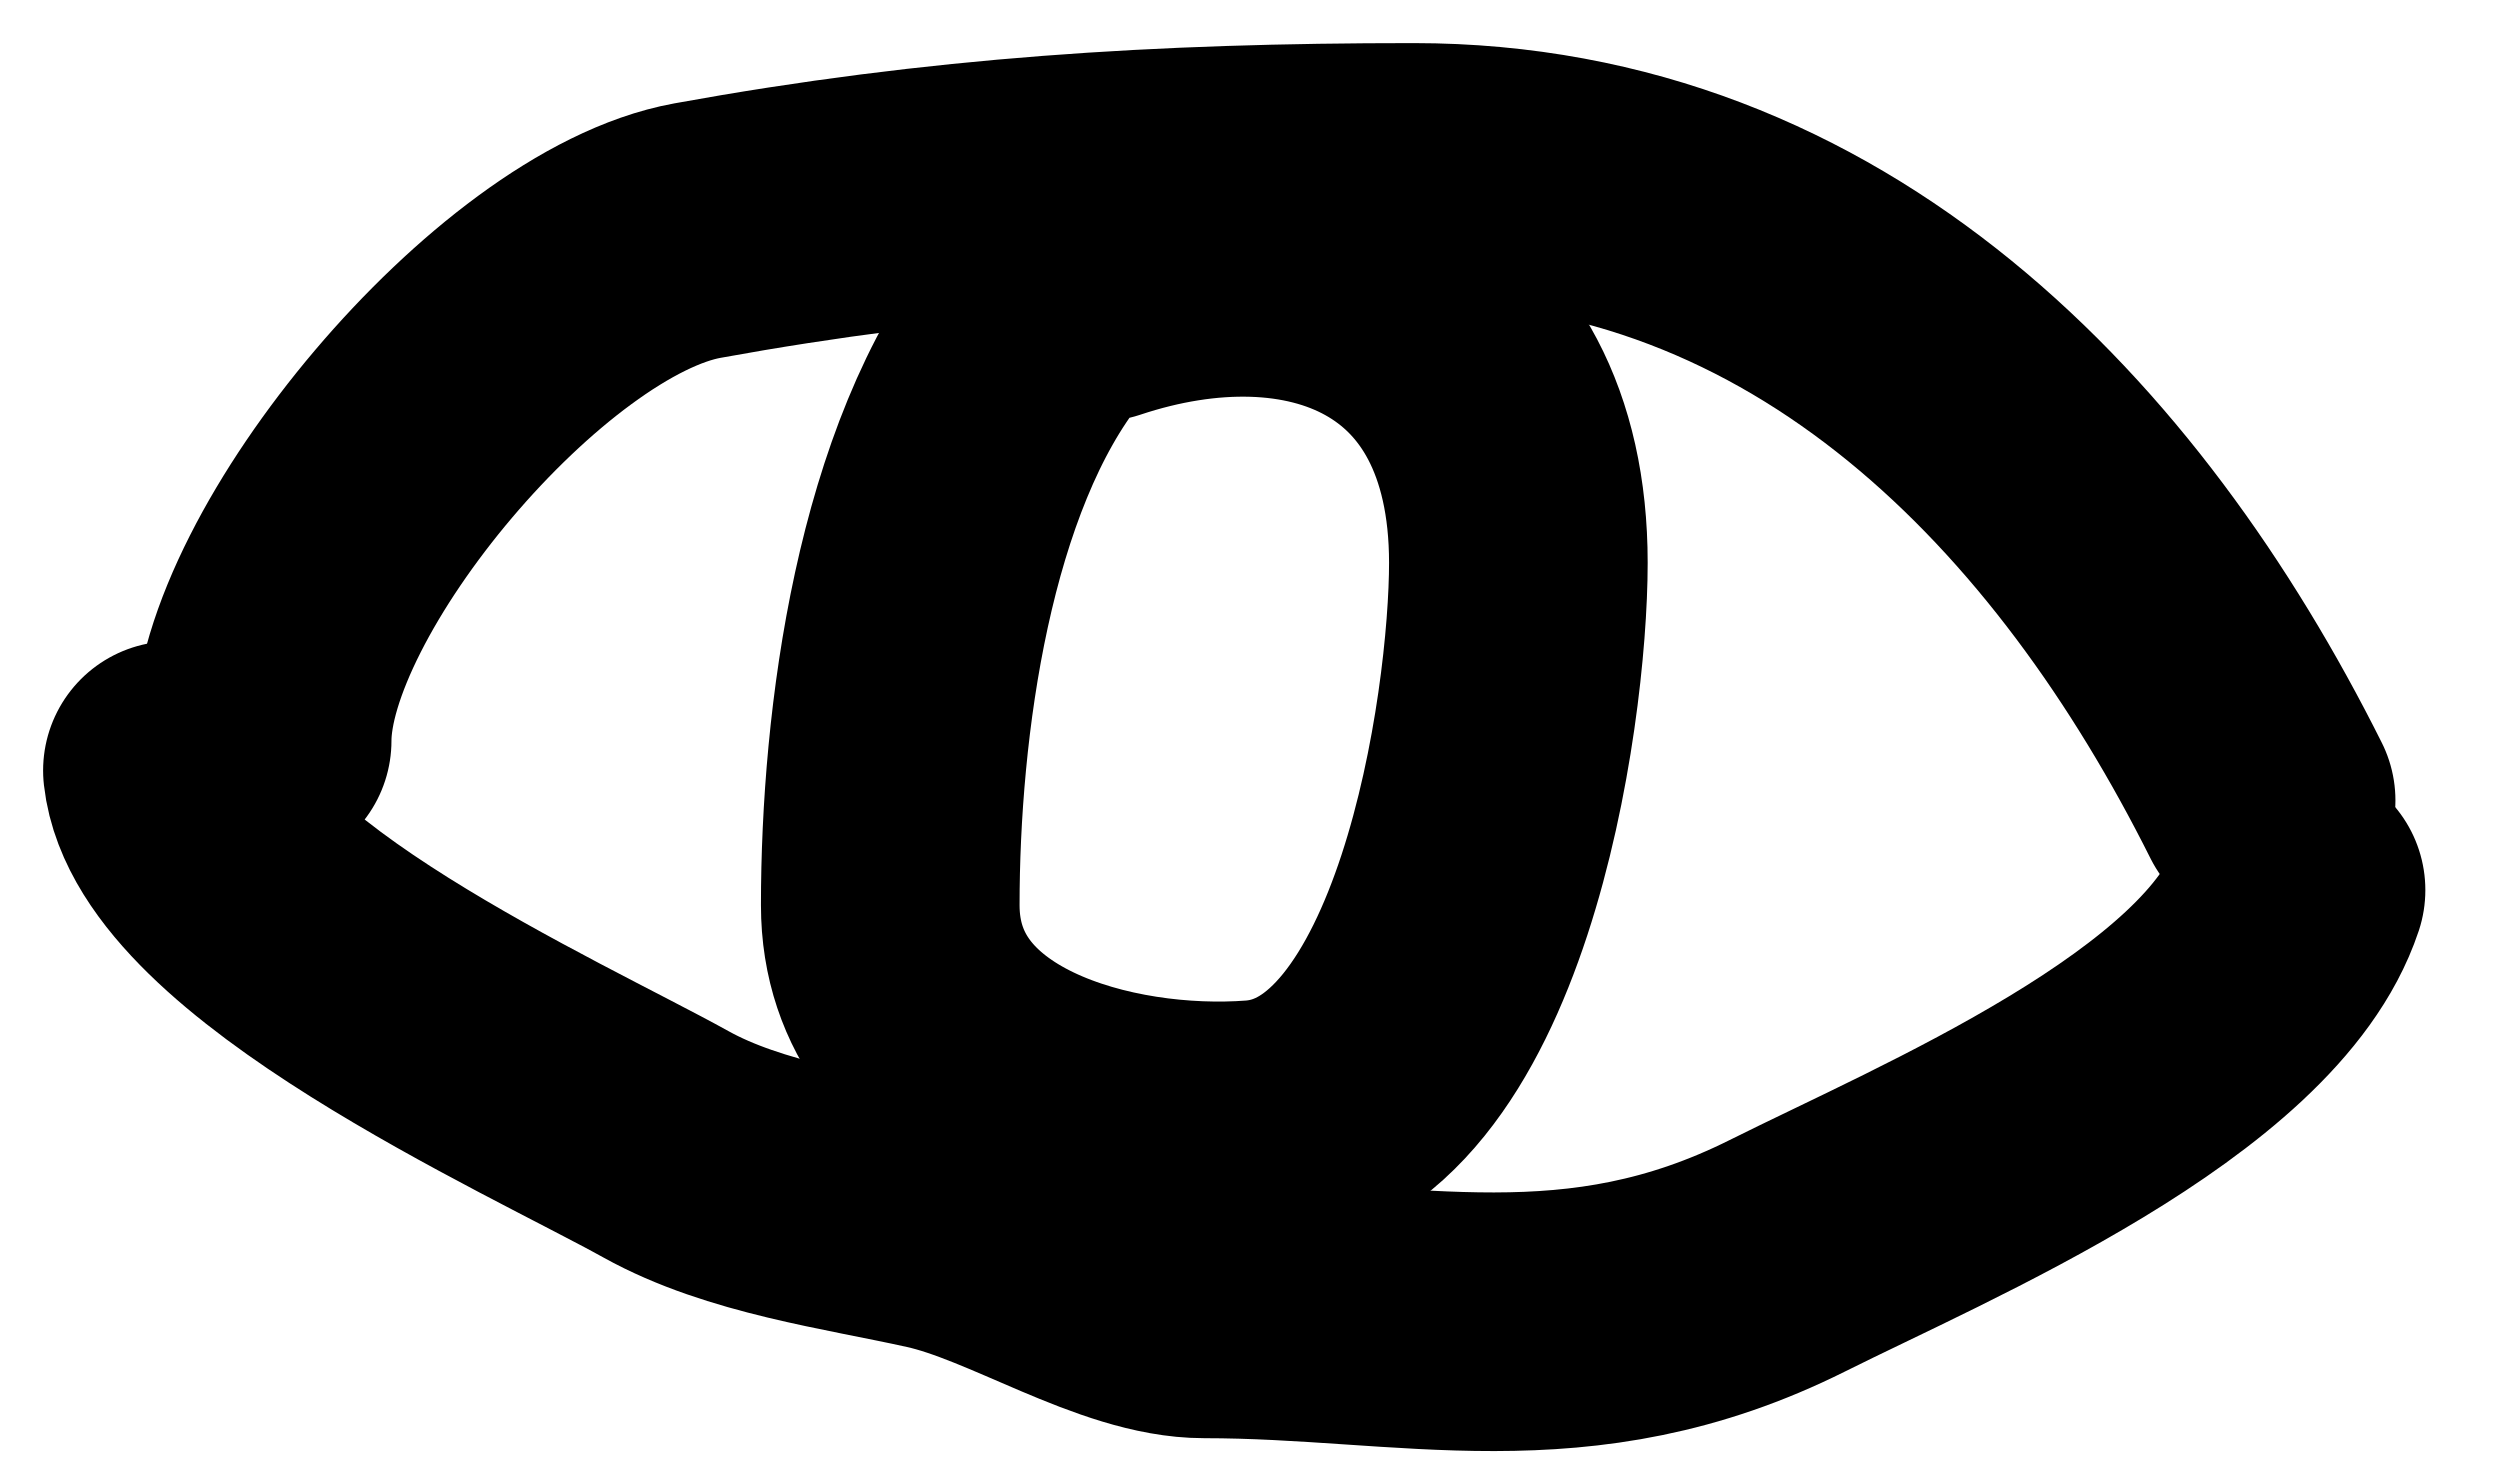 <svg width="29" height="17" viewBox="0 0 29 17" fill="none" xmlns="http://www.w3.org/2000/svg">
<path d="M3.041 8.592C3.041 6.624 6.037 3.048 8.091 2.675C10.929 2.159 13.465 2 16.398 2C21.124 2 24.345 5.403 26.287 9.286" stroke="black" stroke-width="3" stroke-linecap="round"/>
<path d="M2 8.938C2.19 10.645 6.308 12.488 7.725 13.274C8.643 13.784 9.845 13.938 10.847 14.161C11.847 14.383 13.018 15.183 13.97 15.183C16.362 15.183 18.293 15.787 20.735 14.566C22.434 13.716 26.001 12.224 26.634 10.325" stroke="black" stroke-width="3" stroke-linecap="round"/>
<path d="M12.061 3.734C10.713 5.42 10.327 8.394 10.327 10.5C10.327 12.587 12.856 13.233 14.567 13.102C16.96 12.918 17.613 8.224 17.613 6.529C17.613 3.469 15.204 2.571 12.755 3.387" stroke="black" stroke-width="3" stroke-linecap="round"/>
</svg>
